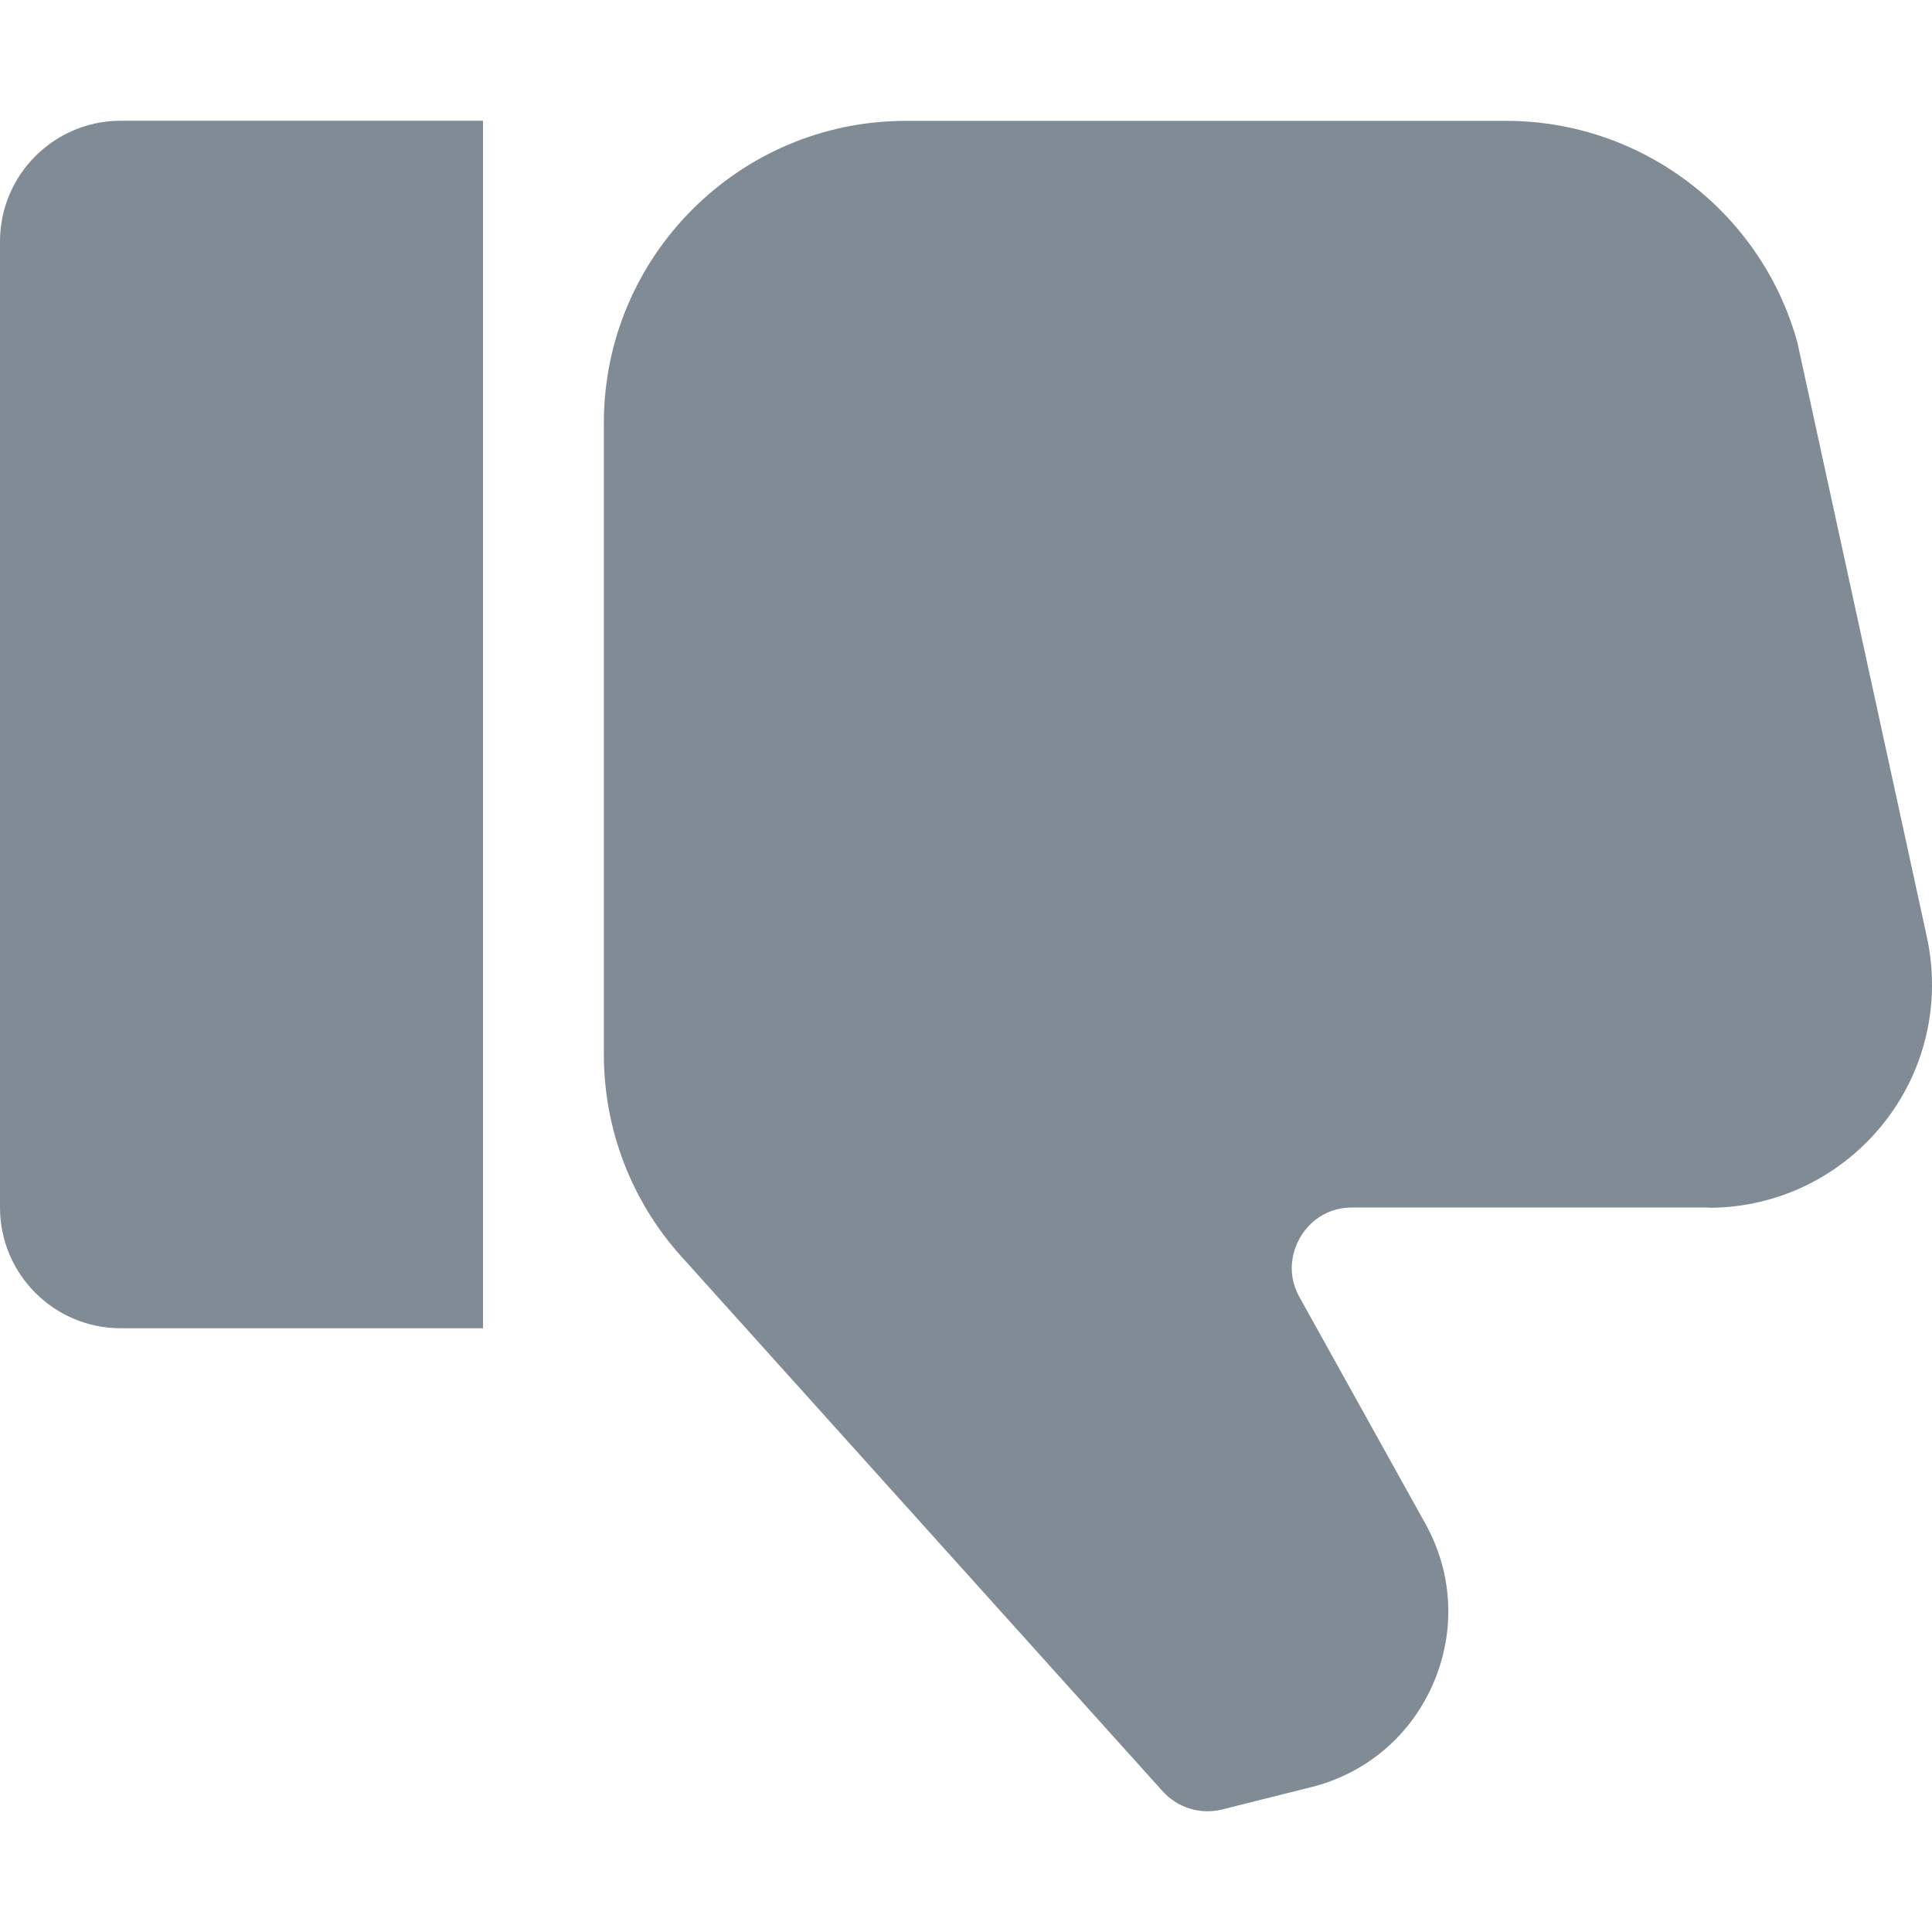 <?xml version="1.0"?>
<svg xmlns="http://www.w3.org/2000/svg" height="512px" viewBox="0 0 16 16" width="512px"><g><path d="m0 9v-8c0-.552.448-1 1-1h3v10h-3c-.552-0-1-.448-1-1z" transform="translate(0 1)" data-original="#000000" class="active-path" data-old_color="#000000" fill="#808B96"/><path d="m9.153 9h-2.954c-.258 0-.388.172-.431.247-.043.074-.131.271-.006.496l1.042 1.875c.229.411.252.894.065 1.325-.187.432-.556.745-1.013.858l-.734.184c-.179.045-.368-.012-.493-.15l-3.987-4.43c-.414-.46-.641-1.054-.641-1.672v-5.232c0-1.378 1.122-2.5 2.5-2.5l4.974 0c1.123 0 2.115.756 2.411 1.839l1.067 4.899c.031.136.047.276.047.416 0 1.018-.829 1.847-1.847 1.847z" transform="translate(5 1)" data-original="#000000" class="active-path" data-old_color="#000000" fill="#808B96"/></g> </svg>
